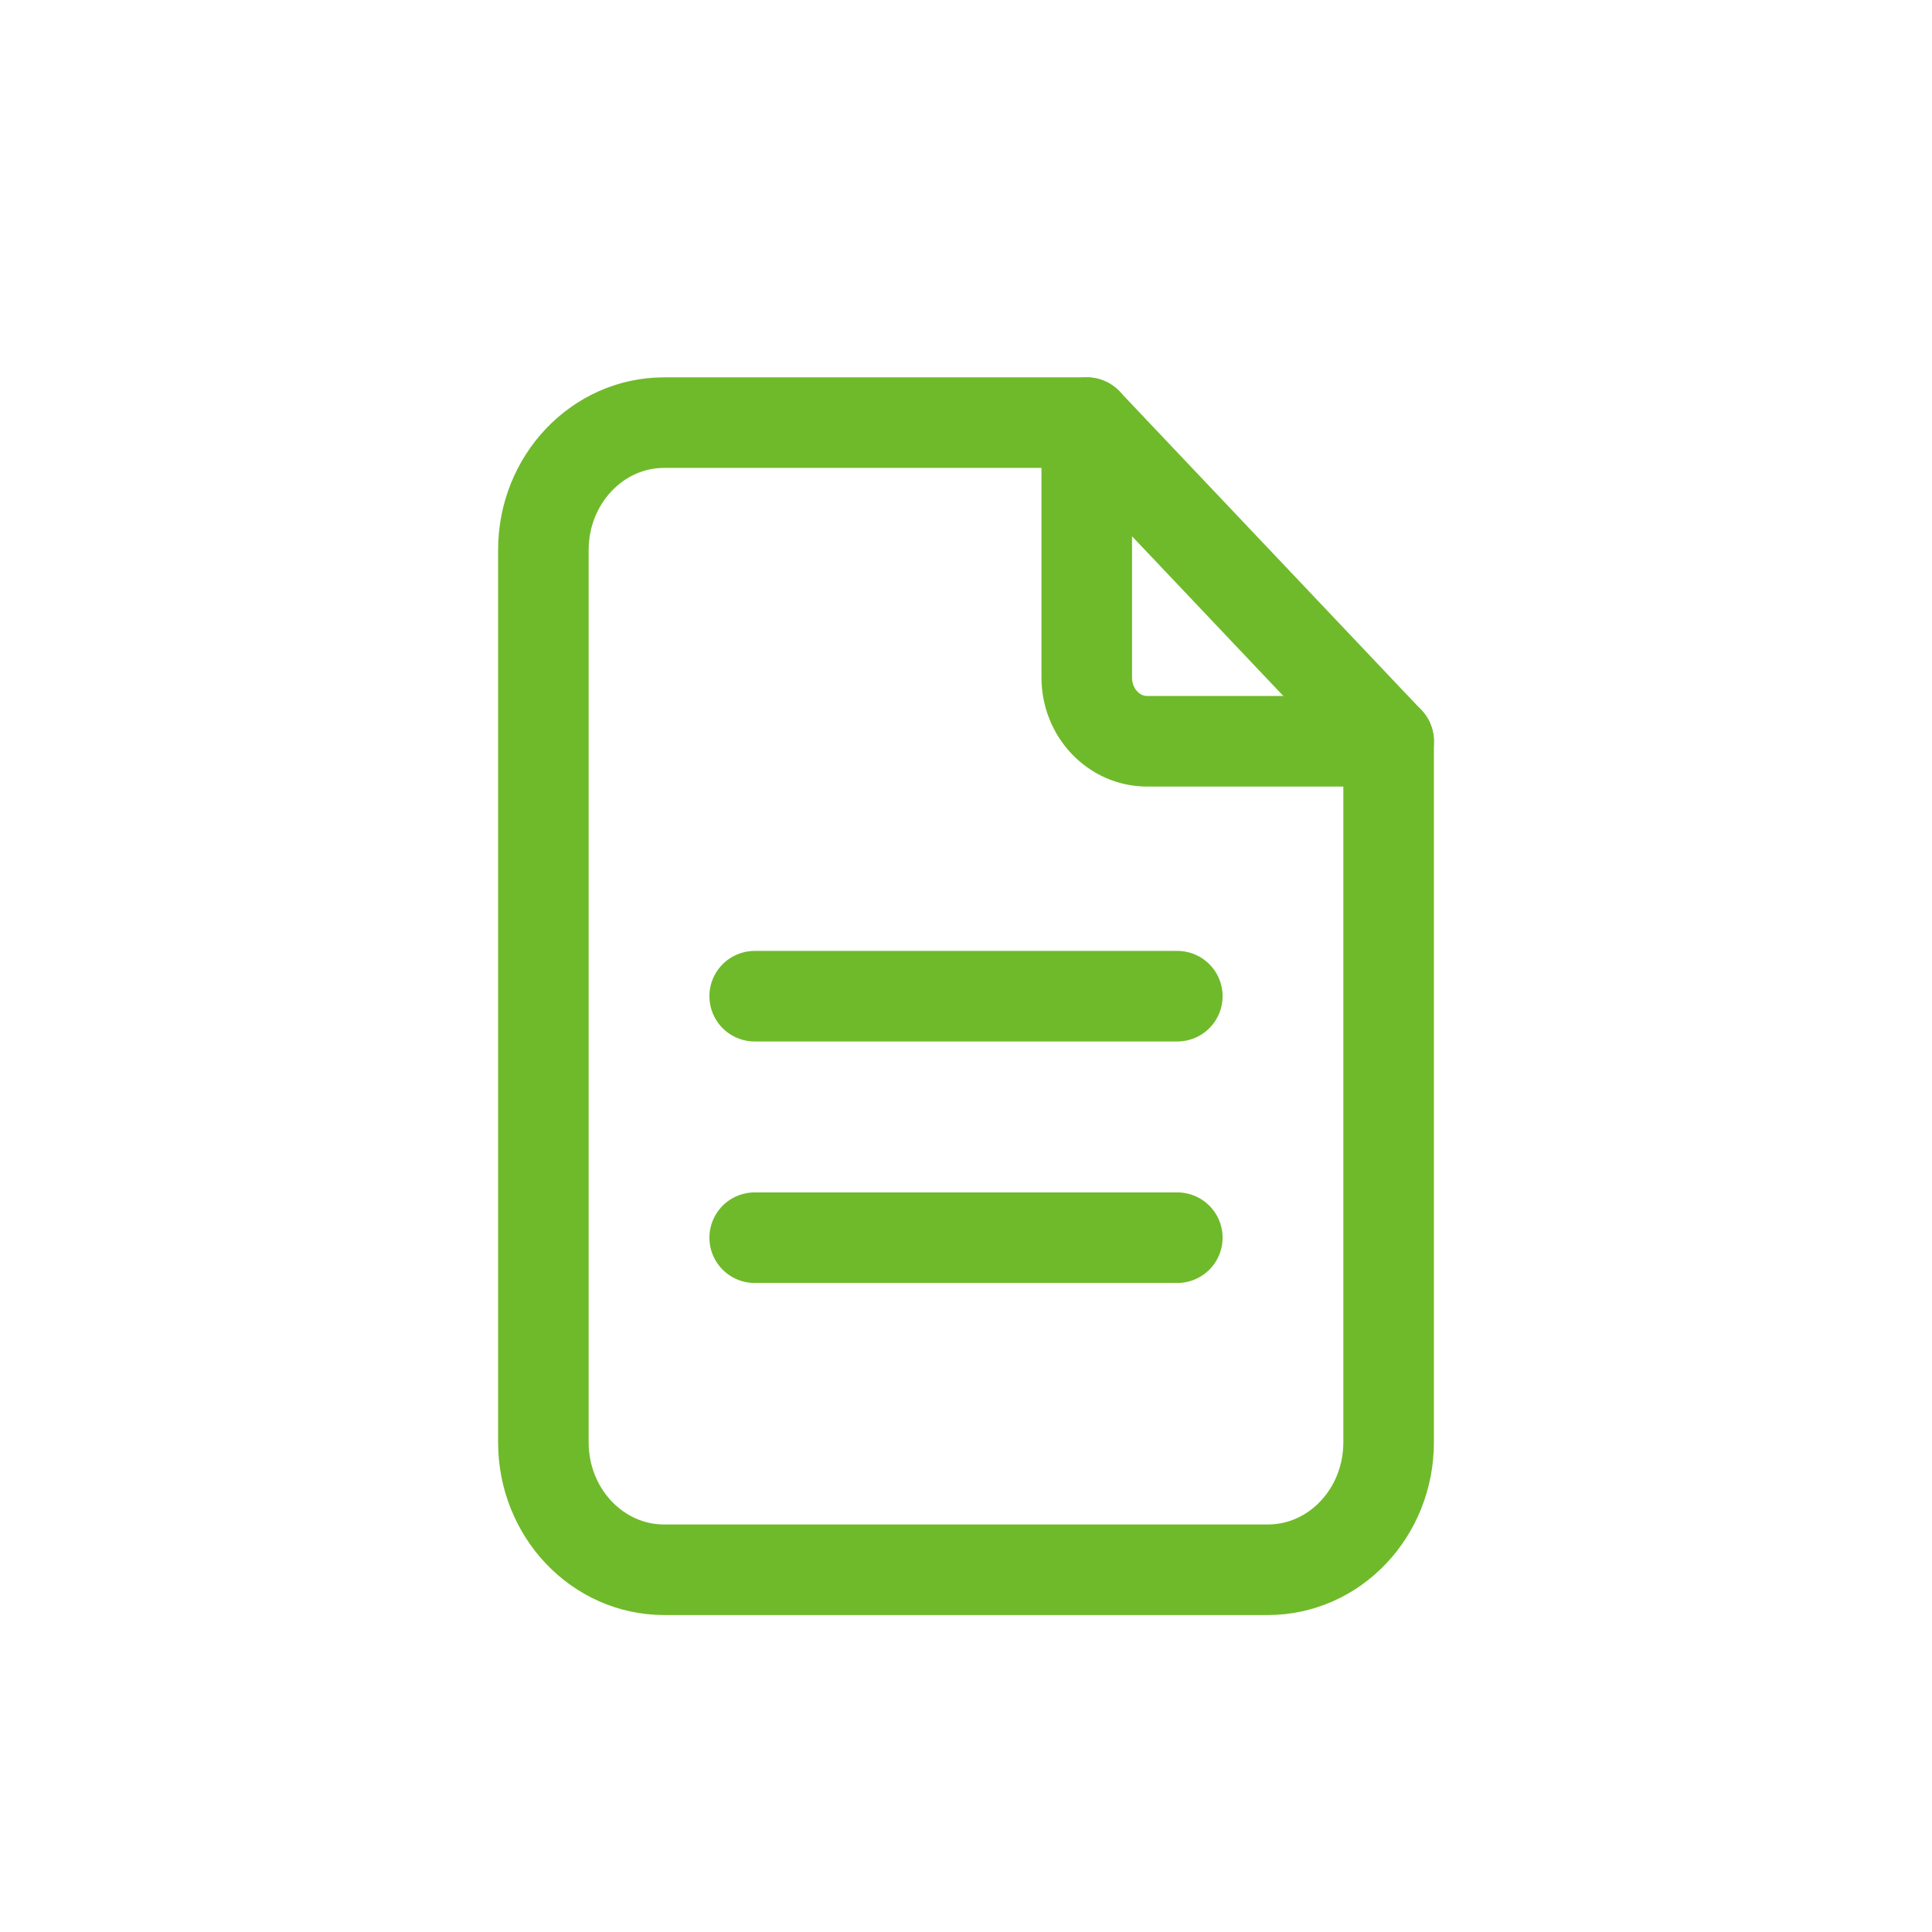 <svg width="32" height="32" viewBox="0 0 32 32" xmlns="http://www.w3.org/2000/svg">
    <g stroke="#6FBA2A" stroke-width="1.5" fill="none" fill-rule="evenodd" stroke-linecap="round" stroke-linejoin="round">
        <path d="M18 7v4.222c0 .583.448 1.056 1 1.056h4"/>
        <path d="M21 26H11c-1.105 0-2-.945-2-2.111V9.11C9 7.945 9.895 7 11 7h7l5 5.278v11.61C23 25.056 22.105 26 21 26zM12.5 16.5h7M12.5 20.5h7"/>
    </g>
</svg>
